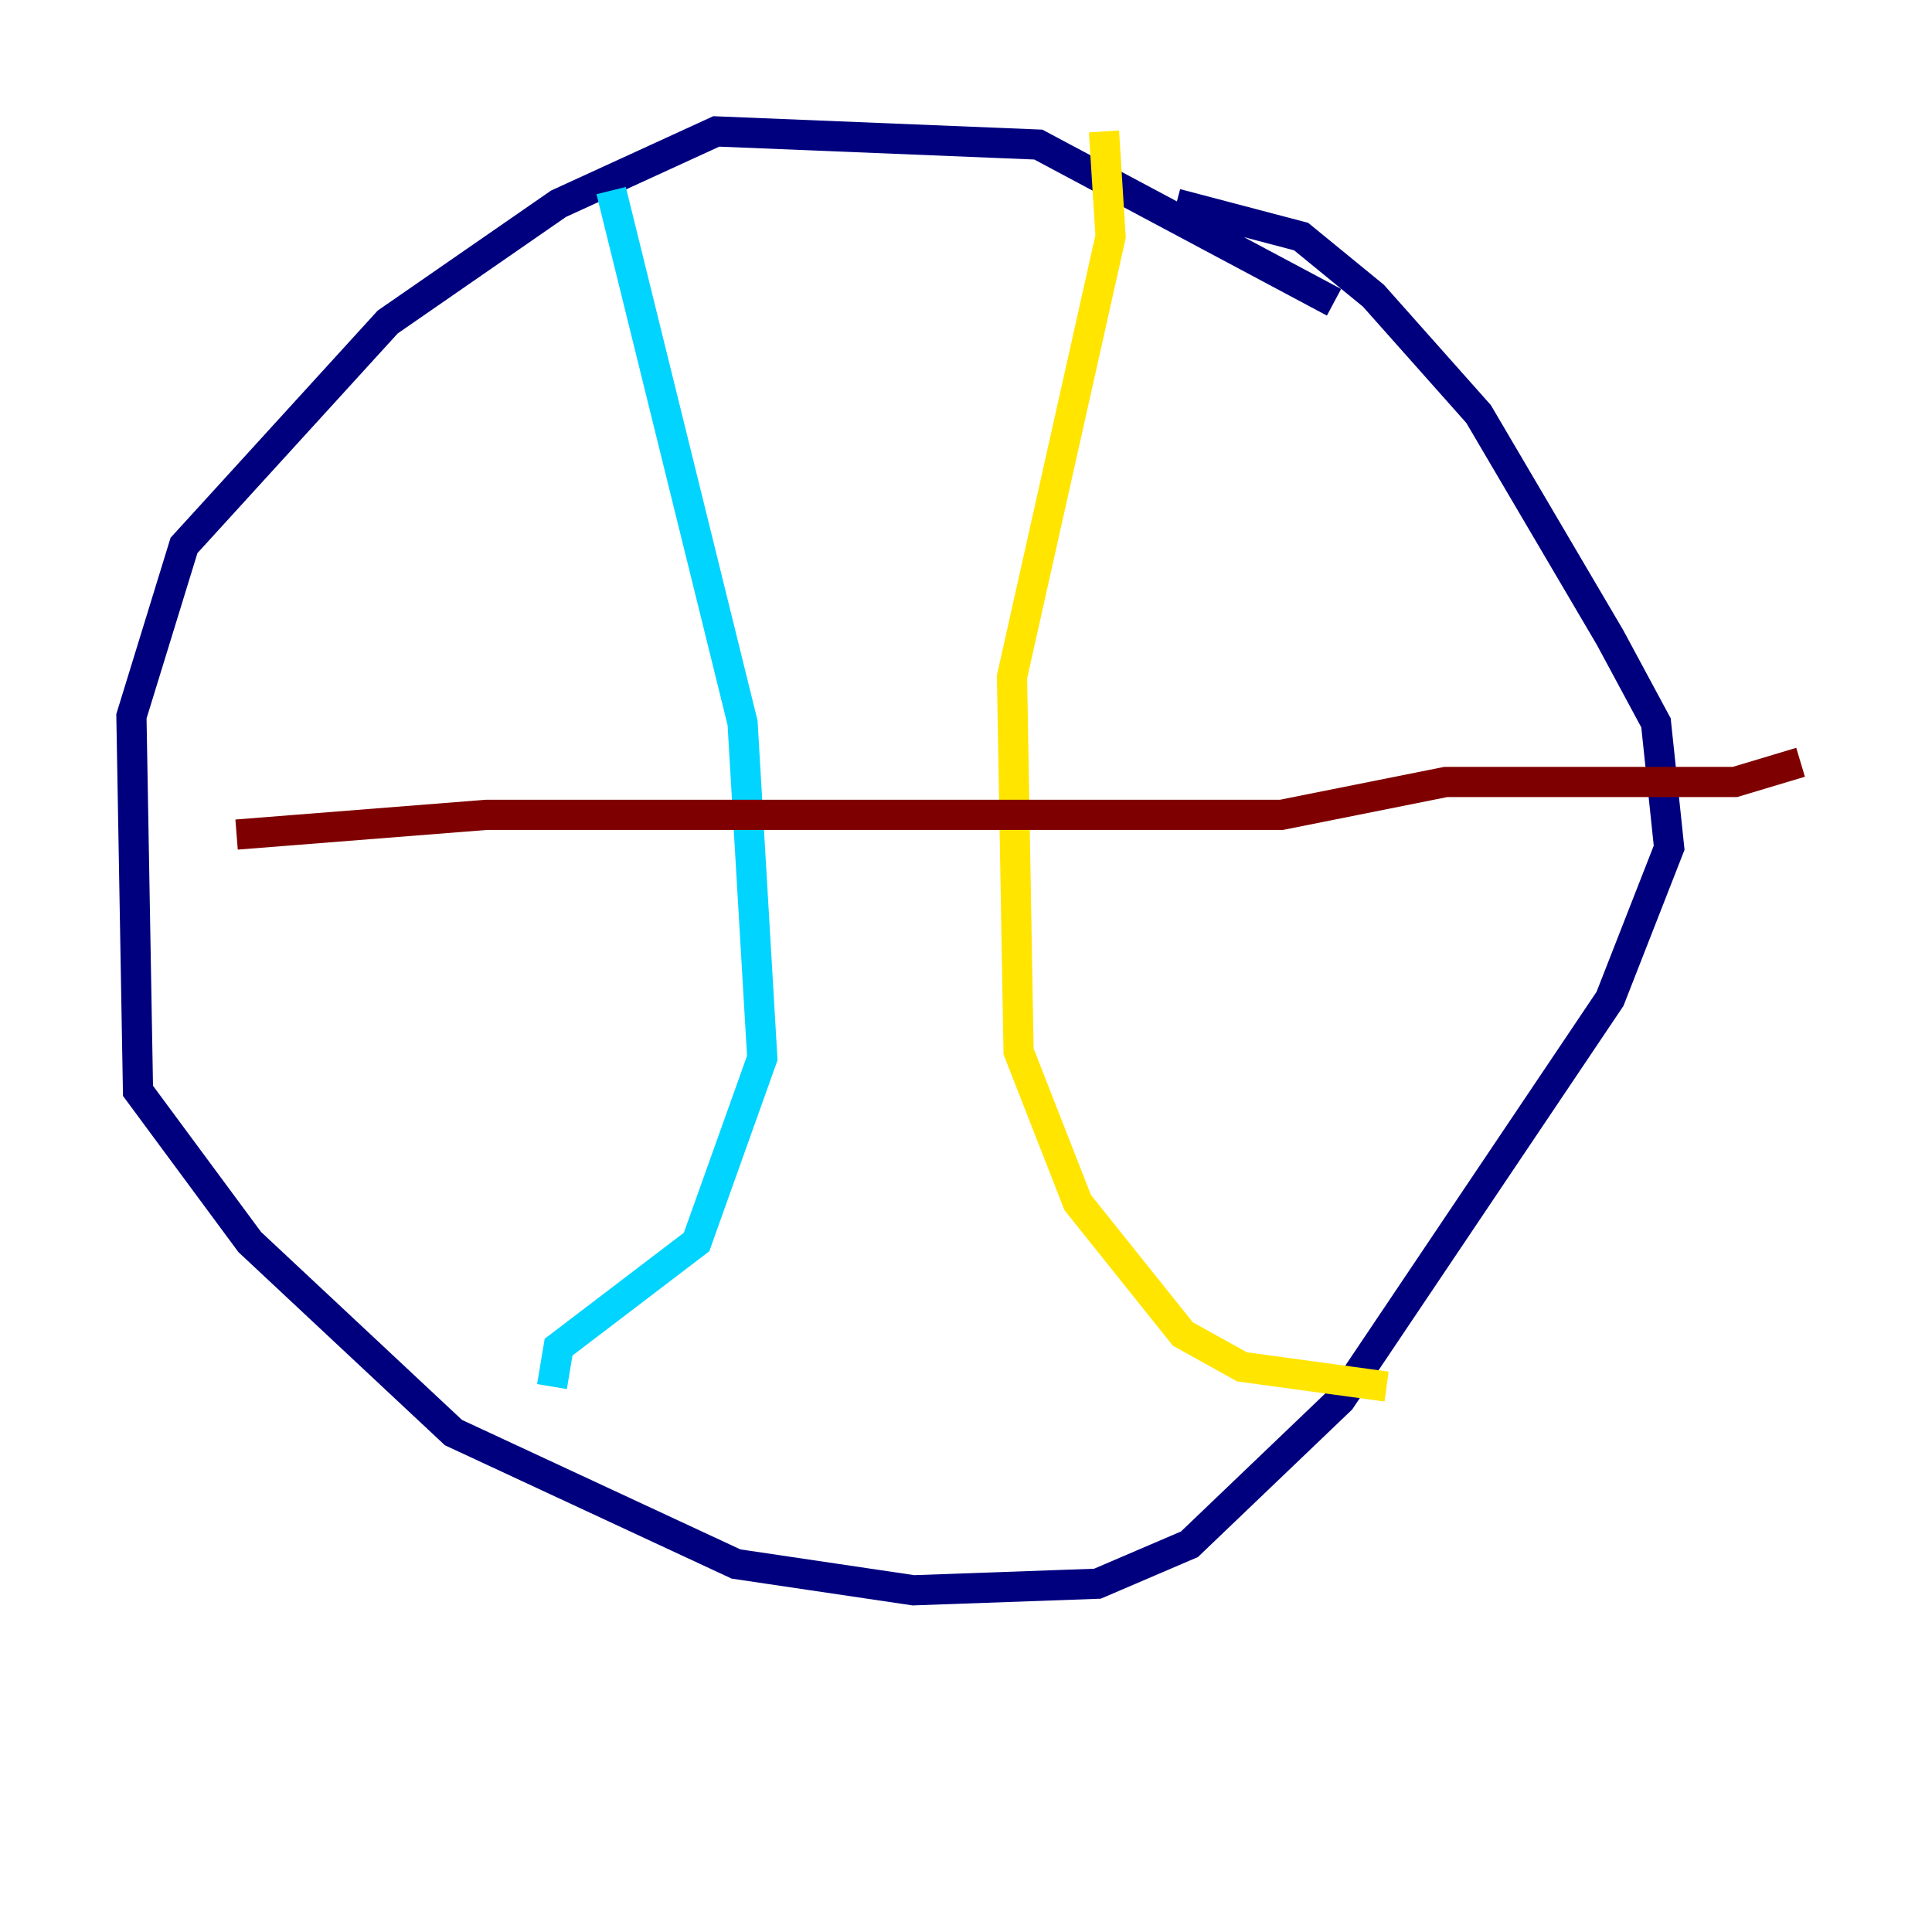 <?xml version="1.0" encoding="utf-8" ?>
<svg baseProfile="tiny" height="128" version="1.2" viewBox="0,0,128,128" width="128" xmlns="http://www.w3.org/2000/svg" xmlns:ev="http://www.w3.org/2001/xml-events" xmlns:xlink="http://www.w3.org/1999/xlink"><defs /><polyline fill="none" points="88.381,20.027 68.789,9.578 47.456,8.707 37.007,13.497 25.687,21.333 12.191,36.136 8.707,47.456 9.143,72.272 16.544,82.286 30.041,94.912 48.762,103.619 60.517,105.361 72.707,104.925 78.803,102.313 88.816,92.735 106.667,66.177 110.585,56.163 109.714,47.891 106.667,42.231 97.959,27.429 90.993,19.592 86.204,15.674 77.932,13.497" stroke="#00007f" stroke-width="2" /><polyline fill="none" points="40.49,12.626 49.197,47.891 50.503,70.095 46.15,82.286 37.007,89.252 36.571,91.864" stroke="#00d4ff" stroke-width="2" /><polyline fill="none" points="73.143,8.707 73.578,15.674 67.048,44.843 67.483,69.66 71.401,79.674 78.367,88.381 82.286,90.558 91.864,91.864" stroke="#ffe500" stroke-width="2" /><polyline fill="none" points="119.293,50.503 114.939,51.809 95.782,51.809 84.898,53.986 32.218,53.986 15.674,55.292" stroke="#7f0000" stroke-width="2" /></svg>
